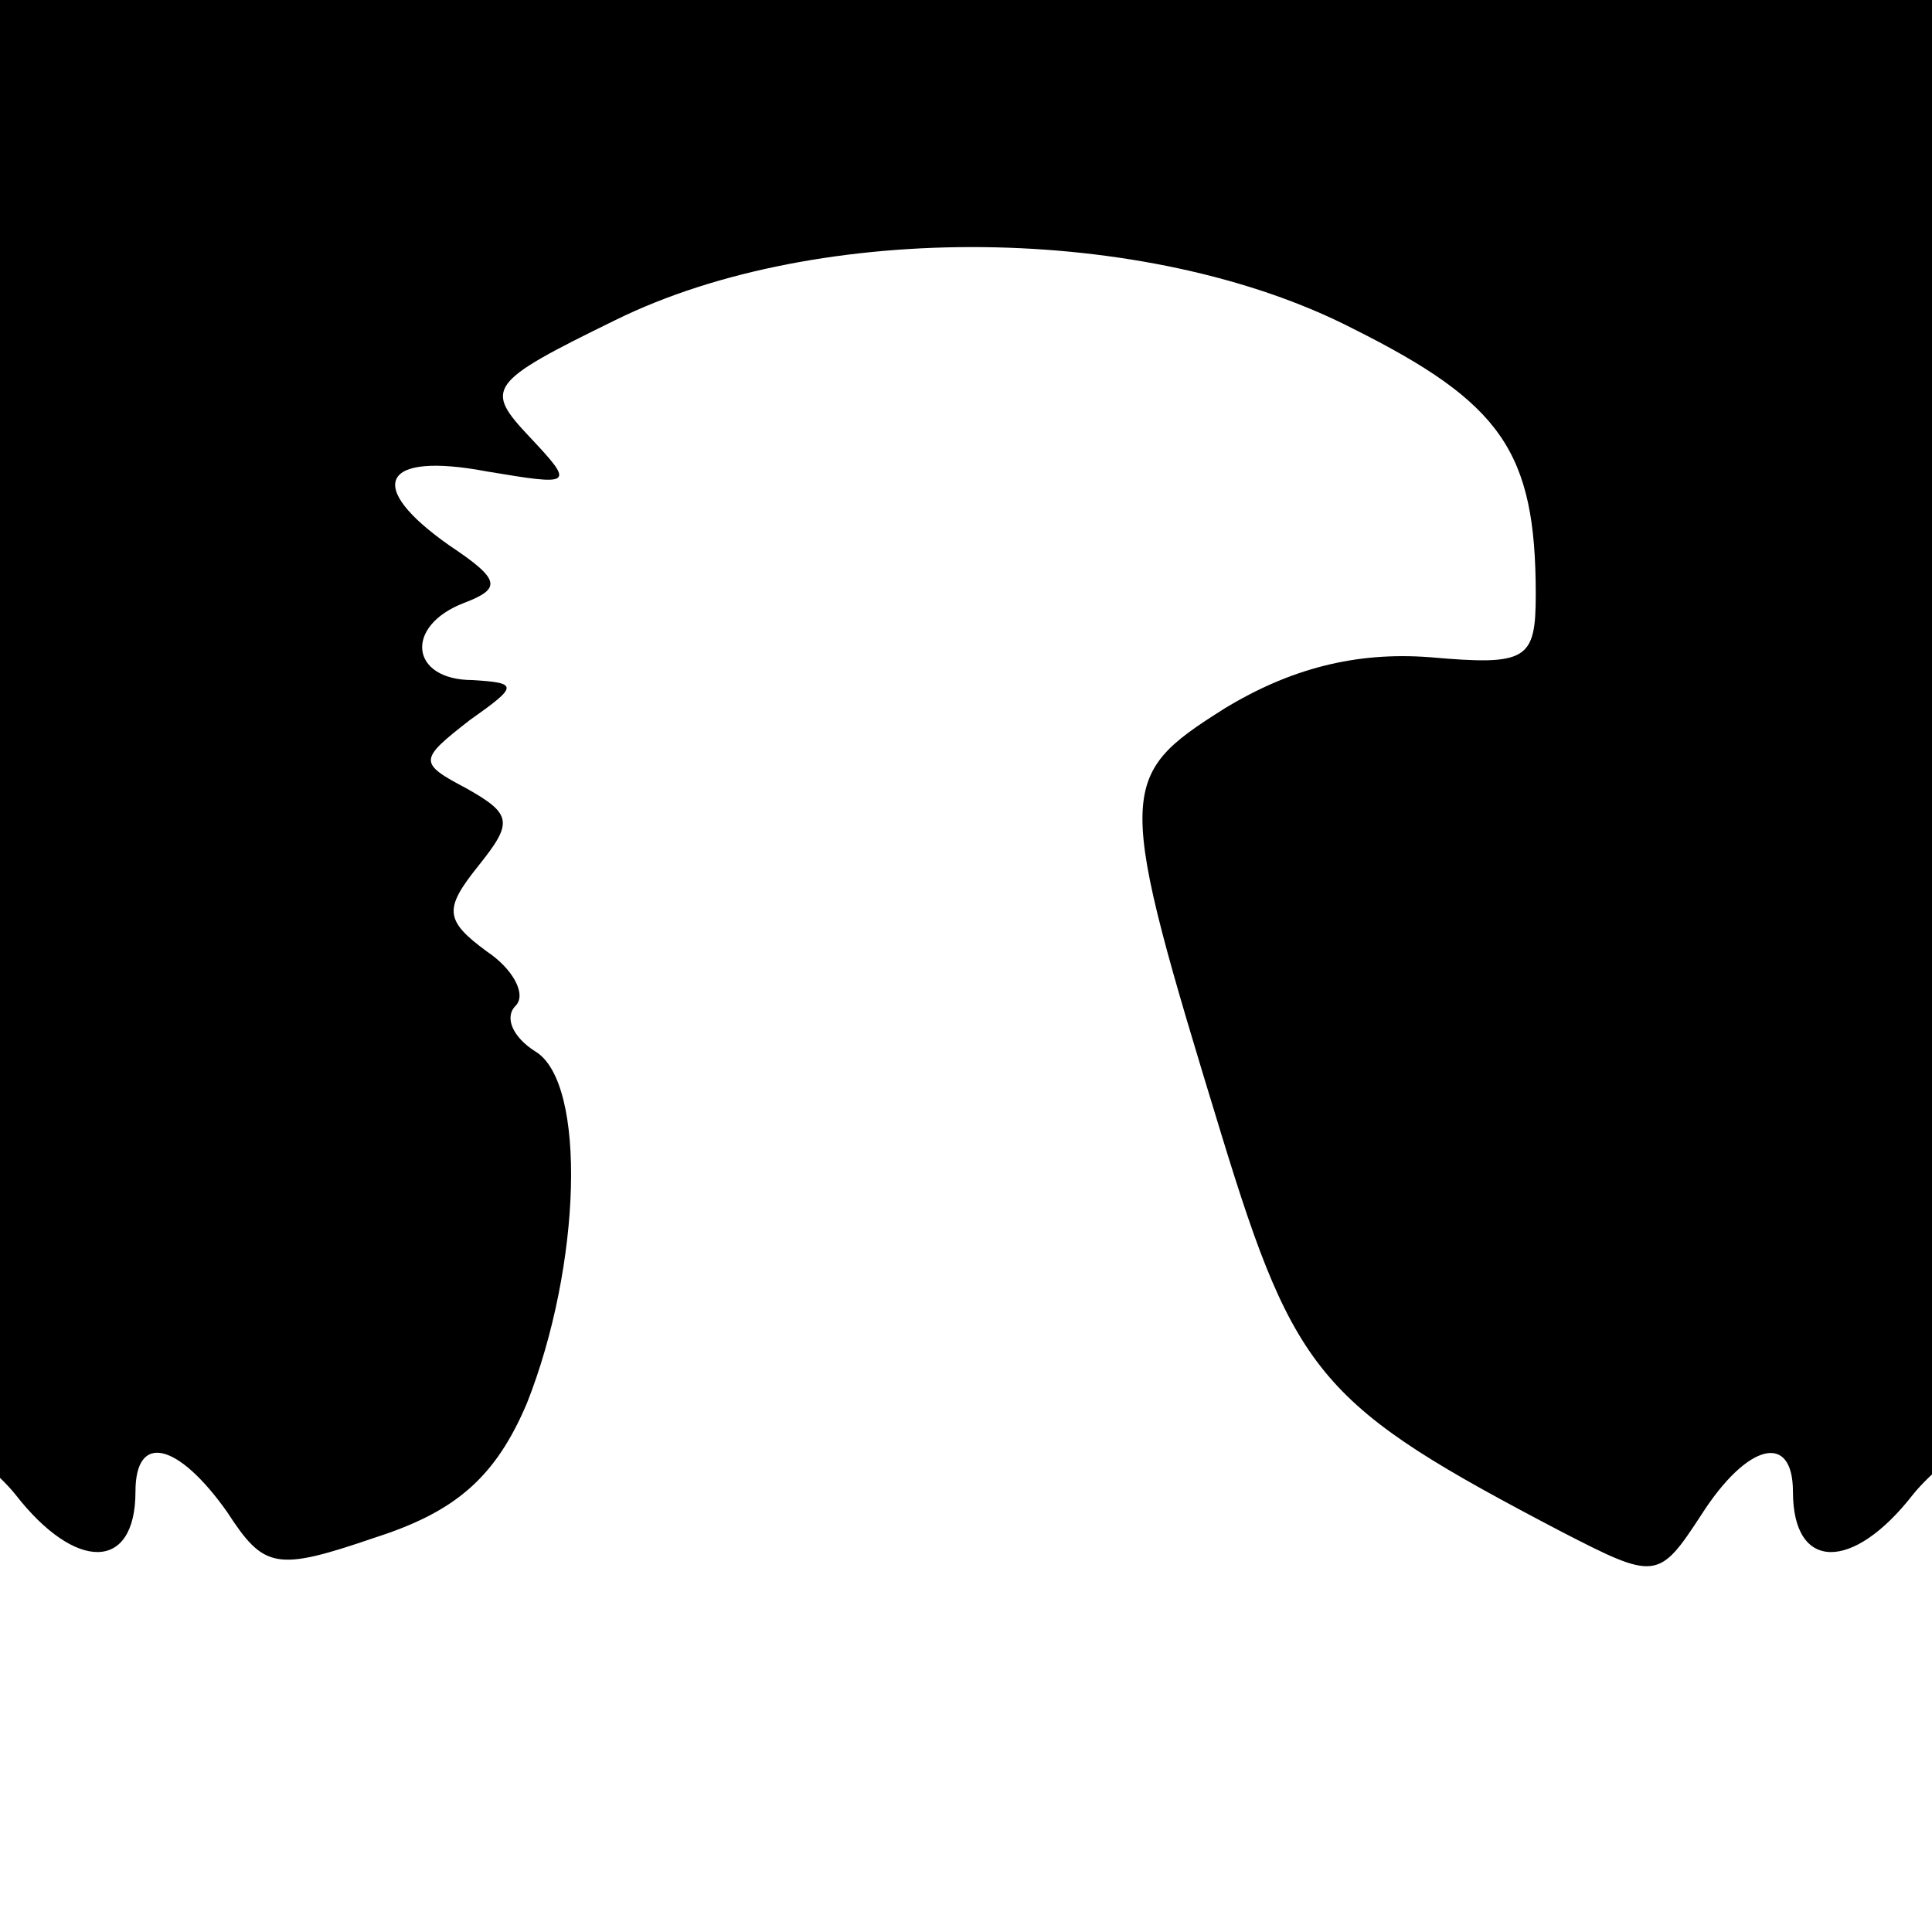 <?xml version="1.0" encoding="UTF-8" standalone="no"?>
<!-- Created with Inkscape (http://www.inkscape.org/) -->

<svg
   width="192"
   height="192"
   viewBox="0 0 192 192"
   id="svg2"
   version="1.1"
   inkscape:version="1.3 (0e150ed, 2023-07-21)"
   sodipodi:docname="favicon.svg"
   xmlns:inkscape="http://www.inkscape.org/namespaces/inkscape"
   xmlns:sodipodi="http://sodipodi.sourceforge.net/DTD/sodipodi-0.dtd"
   xmlns="http://www.w3.org/2000/svg"
   xmlns:svg="http://www.w3.org/2000/svg"
   xmlns:rdf="http://www.w3.org/1999/02/22-rdf-syntax-ns#"
   xmlns:cc="http://creativecommons.org/ns#"
   xmlns:dc="http://purl.org/dc/elements/1.1/">
  <rect x="0" y="0" width="192" height="192" fill="#808080" stroke="none"/>
  <defs
     id="defs4" />
  <sodipodi:namedview
     id="base"
     pagecolor="white"
     bordercolor="#666666"
     borderopacity="1.0"
     inkscape:pageopacity="0"
     inkscape:pageshadow="2"
     inkscape:zoom="2"
     inkscape:cx="78"
     inkscape:cy="122.75"
     inkscape:document-units="px"
     inkscape:current-layer="layer1"
     showgrid="false"
     units="px"
     inkscape:window-width="1648"
     inkscape:window-height="976"
     inkscape:window-x="0"
     inkscape:window-y="25"
     inkscape:window-maximized="0"
     inkscape:showpageshadow="2"
     inkscape:pagecheckerboard="0"
     inkscape:deskcolor="#d1d1d1" />
  <g
     inkscape:label="Layer 1"
     inkscape:groupmode="layer"
     id="layer1"
     transform="translate(0,-1004.362)">
    <rect
       style="opacity:1;fill:#000000;fill-opacity:1;stroke:#000000;stroke-width:31.683;stroke-linecap:butt;stroke-linejoin:round;stroke-miterlimit:4;stroke-dasharray:380.196, 31.683;stroke-dashoffset:0;stroke-opacity:1"
       id="rect4144"
       width="316.838"
       height="322.713"
       x="-4.436"
       y="1009.77" />
    <g
       id="g4309"
       transform="matrix(0.284,0,0,-0.284,-193.858,1750.707)"
       style="fill:#ffffff;stroke:#000000;stroke-opacity:1">
      <path
         id="path4311"
         d="m 898,2516 c -45,-22 -46,-24 -30,-41 16,-17 15,-17 -15,-12 -37,7 -43,-5 -13,-26 18,-12 18,-15 5,-20 -21,-8 -19,-27 3,-27 16,-1 16,-2 -1,-14 -18,-14 -18,-15 -1,-24 16,-9 16,-12 4,-27 -12,-15 -12,-19 3,-30 9,-6 14,-15 10,-19 -4,-4 -1,-11 7,-16 18,-11 16,-75 -3,-123 -11,-26 -25,-38 -53,-47 -35,-12 -39,-11 -52,9 -17,24 -32,28 -32,7 0,-28 -21,-28 -42,-1 -12,15 -49,40 -83,55 -59,26 -63,31 -79,79 -19,60 -14,94 19,111 30,16 57,7 48,-17 -4,-12 6,-7 27,13 35,34 34,48 -5,58 -13,3 -40,17 -60,30 -25,17 -56,26 -103,31 -88,9 -95,11 -126,41 l -25,26 -7,-26 c -4,-17 0,-35 9,-50 16,-24 15,-24 -31,-44 -26,-11 -56,-22 -67,-24 -36,-6 -23,-33 18,-36 l 39,-3 -40,-27 c -22,-15 -65,-44 -96,-65 -76,-51 -75,-71 2,-61 31,4 67,11 80,15 46,17 45,9 -1,-21 -55,-34 -59,-45 -16,-36 l 31,6 -30,-38 c -17,-20 -62,-68 -101,-106 -40,-38 -70,-74 -68,-80 2,-6 22,-12 45,-14 37,-3 50,3 100,40 96,74 96,78 -4,-77 -18,-27 -58,-75 -88,-105 -51,-50 -69,-80 -48,-80 22,0 132,125 175,198 79,134 74,120 -53,-158 C 98,1626 25,1495 9,1484 c -5,-3 -9,-18 -9,-35 0,-26 3,-29 30,-29 56,0 158,125 235,285 83,175 108,225 112,222 2,-2 -31,-86 -72,-186 -41,-99 -75,-185 -75,-189 0,-5 -14,-30 -31,-58 -18,-27 -32,-61 -31,-75 0,-16 -14,-44 -39,-74 -21,-26 -39,-51 -39,-56 0,-34 68,37 104,109 13,26 45,106 70,177 64,175 68,186 72,182 10,-9 -104,-368 -148,-465 -30,-69 -37,-132 -14,-132 34,0 82,48 116,115 41,82 51,103 66,136 7,13 34,90 60,171 27,81 50,145 52,144 5,-6 -27,-124 -69,-256 -49,-149 -99,-249 -146,-291 -21,-18 -33,-36 -29,-44 3,-9 -11,-26 -39,-45 -25,-17 -45,-35 -45,-40 0,-27 61,12 113,71 76,87 147,248 203,459 19,73 22,79 23,45 0,-22 -8,-94 -18,-160 -12,-75 -16,-124 -10,-130 17,-18 60,18 79,65 20,51 55,146 64,173 3,10 10,15 16,12 16,-10 12,-57 -10,-121 -11,-32 -19,-72 -18,-89 1,-18 -10,-51 -27,-82 -16,-29 -26,-55 -23,-58 11,-12 25,3 48,52 30,63 46,123 70,265 21,125 43,193 66,202 8,3 14,1 14,-4 0,-6 -4,-10 -10,-10 -14,0 -12,-31 5,-60 33,-58 36,-72 20,-97 -22,-32 -10,-46 34,-39 20,3 30,3 23,0 -12,-6 -42,-66 -42,-85 0,-5 7,-9 14,-9 10,0 2,-14 -19,-37 -40,-43 -43,-53 -16,-53 14,0 21,-10 28,-37 6,-29 14,-39 31,-41 13,-2 29,1 36,7 10,9 15,7 20,-5 4,-11 13,-14 28,-11 29,8 79,-35 95,-81 14,-42 12,-47 -15,-33 -28,15 -84,16 -109,3 -12,-7 -25,-26 -28,-44 -6,-26 -3,-35 15,-50 44,-36 94,-13 70,32 -6,11 -6,21 -1,24 12,8 61,-32 70,-58 10,-24 -6,-66 -25,-66 -23,0 -26,-20 -4,-28 21,-8 21,-10 6,-24 -22,-22 -21,-26 14,-58 32,-30 39,-66 18,-100 -10,-16 -10,-24 0,-41 15,-23 15,-179 1,-179 -5,0 -9,-6 -9,-14 0,-18 -59,-68 -71,-60 -5,3 -5,13 1,24 24,45 -26,68 -70,32 -18,-15 -21,-24 -15,-50 9,-41 46,-61 95,-51 82,18 75,28 78,-107 2,-110 1,-122 -18,-139 -12,-11 -20,-31 -20,-52 0,-18 -4,-33 -10,-33 -18,0 -11,-29 10,-40 11,-6 27,-24 35,-40 19,-37 41,-39 49,-5 4,14 17,32 31,41 25,16 34,44 15,44 -5,0 -10,15 -10,33 0,21 -8,41 -20,52 -19,17 -20,29 -18,139 3,135 -4,125 78,107 49,-10 86,10 95,51 6,26 3,35 -15,50 -44,36 -94,13 -70,-32 6,-11 6,-21 1,-24 -12,-8 -71,42 -71,60 0,8 -4,14 -9,14 -14,0 -14,156 1,179 10,17 10,25 0,41 -21,34 -14,70 18,100 35,32 36,36 14,58 -15,14 -15,16 6,24 22,8 19,28 -4,28 -19,0 -35,42 -25,66 9,26 58,66 70,58 5,-3 5,-13 -1,-24 -24,-45 26,-68 70,-32 18,15 21,24 15,50 -3,18 -16,37 -28,44 -25,13 -81,12 -109,-3 -27,-14 -29,-9 -15,33 16,46 66,89 95,81 14,-3 24,0 28,10 5,15 8,15 30,1 33,-23 51,-12 59,35 5,31 11,41 26,41 27,0 24,10 -16,53 -21,23 -29,37 -19,37 19,0 18,13 -5,60 l -19,39 28,-5 c 35,-7 45,9 25,39 -14,21 -13,29 8,87 16,47 19,64 10,67 -7,3 -13,9 -13,14 0,4 6,6 14,3 21,-8 64,-121 76,-199 22,-147 71,-302 102,-321 23,-14 20,11 -7,59 -17,31 -28,64 -27,82 1,17 -7,57 -18,89 -22,64 -26,111 -10,121 6,3 13,-2 16,-12 9,-27 44,-122 64,-173 19,-47 62,-83 79,-65 6,6 2,55 -10,130 -10,66 -18,138 -18,160 1,34 4,28 23,-45 56,-211 127,-372 203,-459 52,-59 113,-98 113,-71 0,5 -20,23 -45,40 -28,19 -42,36 -39,45 4,8 -8,26 -29,44 -47,42 -97,142 -146,291 -42,132 -74,250 -69,256 2,1 25,-63 52,-144 26,-81 53,-158 60,-171 15,-33 25,-54 66,-136 34,-67 82,-115 116,-115 23,0 16,63 -14,132 -44,97 -158,456 -148,465 4,4 8,-7 72,-182 25,-71 57,-151 70,-177 36,-72 104,-143 104,-109 0,5 -18,30 -39,56 -25,30 -39,58 -39,74 1,14 -13,48 -31,75 -17,28 -31,53 -31,58 0,4 -34,90 -75,189 -107,260 -95,249 40,-36 77,-160 179,-285 235,-285 27,0 30,3 30,29 0,17 -4,32 -9,35 -16,11 -89,142 -141,256 -93,204 -109,240 -105,240 2,0 25,-37 52,-82 43,-73 153,-198 175,-198 21,0 3,30 -48,80 -30,30 -70,78 -88,105 -100,155 -100,151 -4,77 50,-37 63,-43 100,-40 23,2 43,8 45,14 2,6 -28,42 -68,80 -39,38 -84,86 -101,106 l -30,38 31,-6 c 43,-9 39,2 -16,36 -46,30 -47,38 -1,21 13,-4 49,-11 81,-15 76,-10 77,10 1,61 -31,21 -74,50 -96,65 l -40,27 39,3 c 41,3 54,30 18,36 -11,2 -41,13 -67,24 -46,20 -47,20 -31,44 9,15 13,33 9,50 l -7,26 -25,-26 c -31,-30 -38,-32 -126,-41 -47,-5 -78,-14 -103,-31 -20,-13 -47,-27 -60,-30 -39,-10 -40,-24 -5,-58 21,-20 31,-25 27,-13 -9,24 18,33 48,17 33,-17 38,-51 19,-111 -16,-48 -20,-53 -79,-79 -34,-15 -71,-40 -83,-55 -21,-27 -42,-27 -42,1 0,21 -16,17 -32,-8 -15,-23 -16,-23 -49,-6 -84,44 -93,54 -119,139 -37,121 -37,125 1,149 23,14 46,20 72,18 34,-3 37,-1 37,22 0,50 -12,67 -64,93 -72,37 -187,38 -258,3 z m 137,-961 c 9,-55 3,-281 -7,-291 -17,-16 -23,13 -27,127 -3,126 4,209 19,209 5,0 12,-20 15,-45 z"
         inkscape:connector-curvature="0"
         style="fill:#ffffff;stroke:#000000;stroke-opacity:0" />
    </g>
    <rect
       style="opacity:0;fill:#ffffff;fill-opacity:1;stroke:#ffffff;stroke-width:0.94;stroke-linecap:butt;stroke-linejoin:round;stroke-miterlimit:4;stroke-dasharray:11.284, 0.94;stroke-dashoffset:0;stroke-opacity:0"
       id="rect4338"
       width="47.06"
       height="47.06"
       x="-0.118"
       y="990.812"
       ry="1.766" />
  </g>
</svg>
